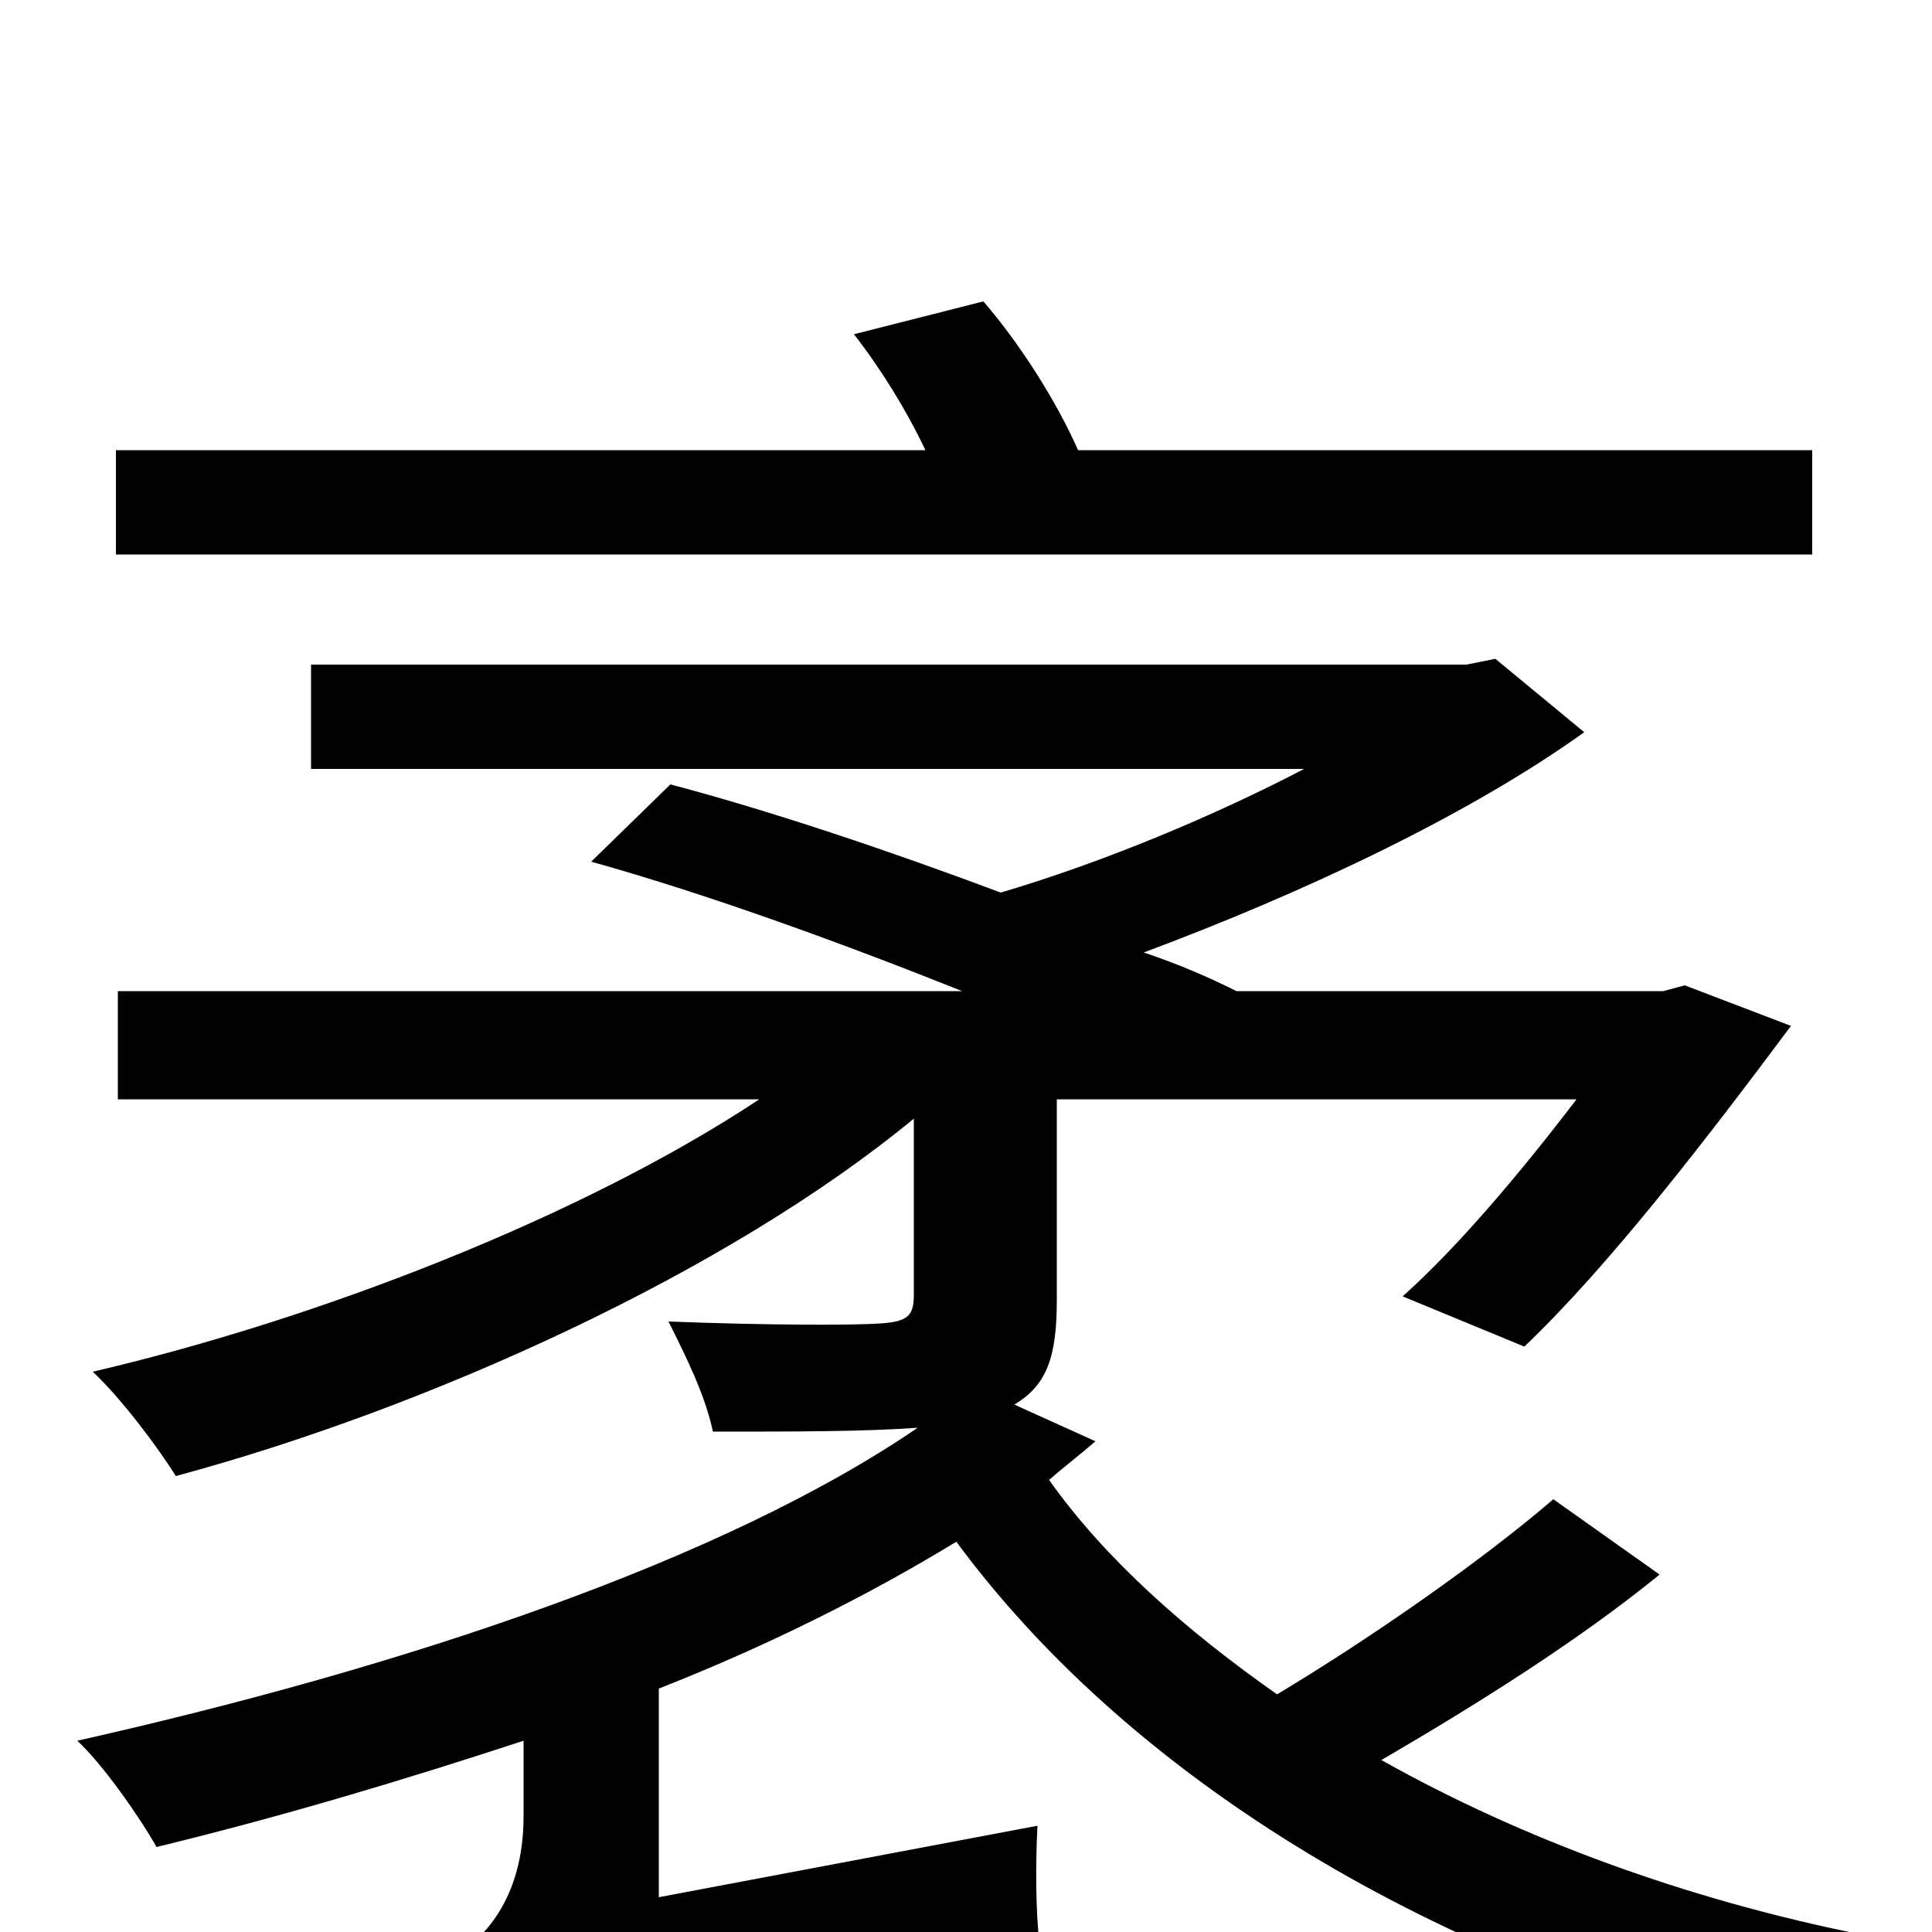 <svg xmlns="http://www.w3.org/2000/svg" viewBox="0 -1000 1000 1000">
	<path fill="#000000" d="M938 -767H558C547 -792 528 -822 509 -844L442 -827C456 -809 469 -788 479 -767H60V-713H938ZM804 -224C768 -193 711 -153 661 -123C614 -156 572 -193 543 -234C551 -241 559 -247 567 -254L525 -273C542 -283 547 -298 547 -327V-431H816C787 -393 755 -355 726 -329L789 -303C833 -345 883 -410 927 -469L872 -490L861 -487H640C626 -494 610 -501 592 -507C675 -538 760 -578 820 -621L774 -659L759 -656H161V-602H675C629 -578 572 -554 518 -538C462 -559 400 -580 347 -594L306 -554C367 -537 438 -511 498 -487H61V-431H393C301 -370 164 -317 48 -290C62 -277 81 -252 91 -236C221 -271 376 -341 473 -421V-330C473 -319 470 -316 456 -315C442 -314 397 -314 346 -316C355 -298 365 -278 369 -259C413 -259 447 -259 475 -261C374 -192 209 -137 40 -99C53 -87 72 -60 81 -44C147 -60 210 -79 271 -99V-60C271 -16 249 5 233 14C245 27 261 56 267 71C286 59 317 52 538 5C536 -10 536 -37 537 -55L341 -18V-126C397 -148 449 -174 495 -202C588 -76 747 16 919 58C929 40 947 14 962 1C873 -17 788 -48 715 -89C763 -117 816 -150 859 -185Z"/>
</svg>